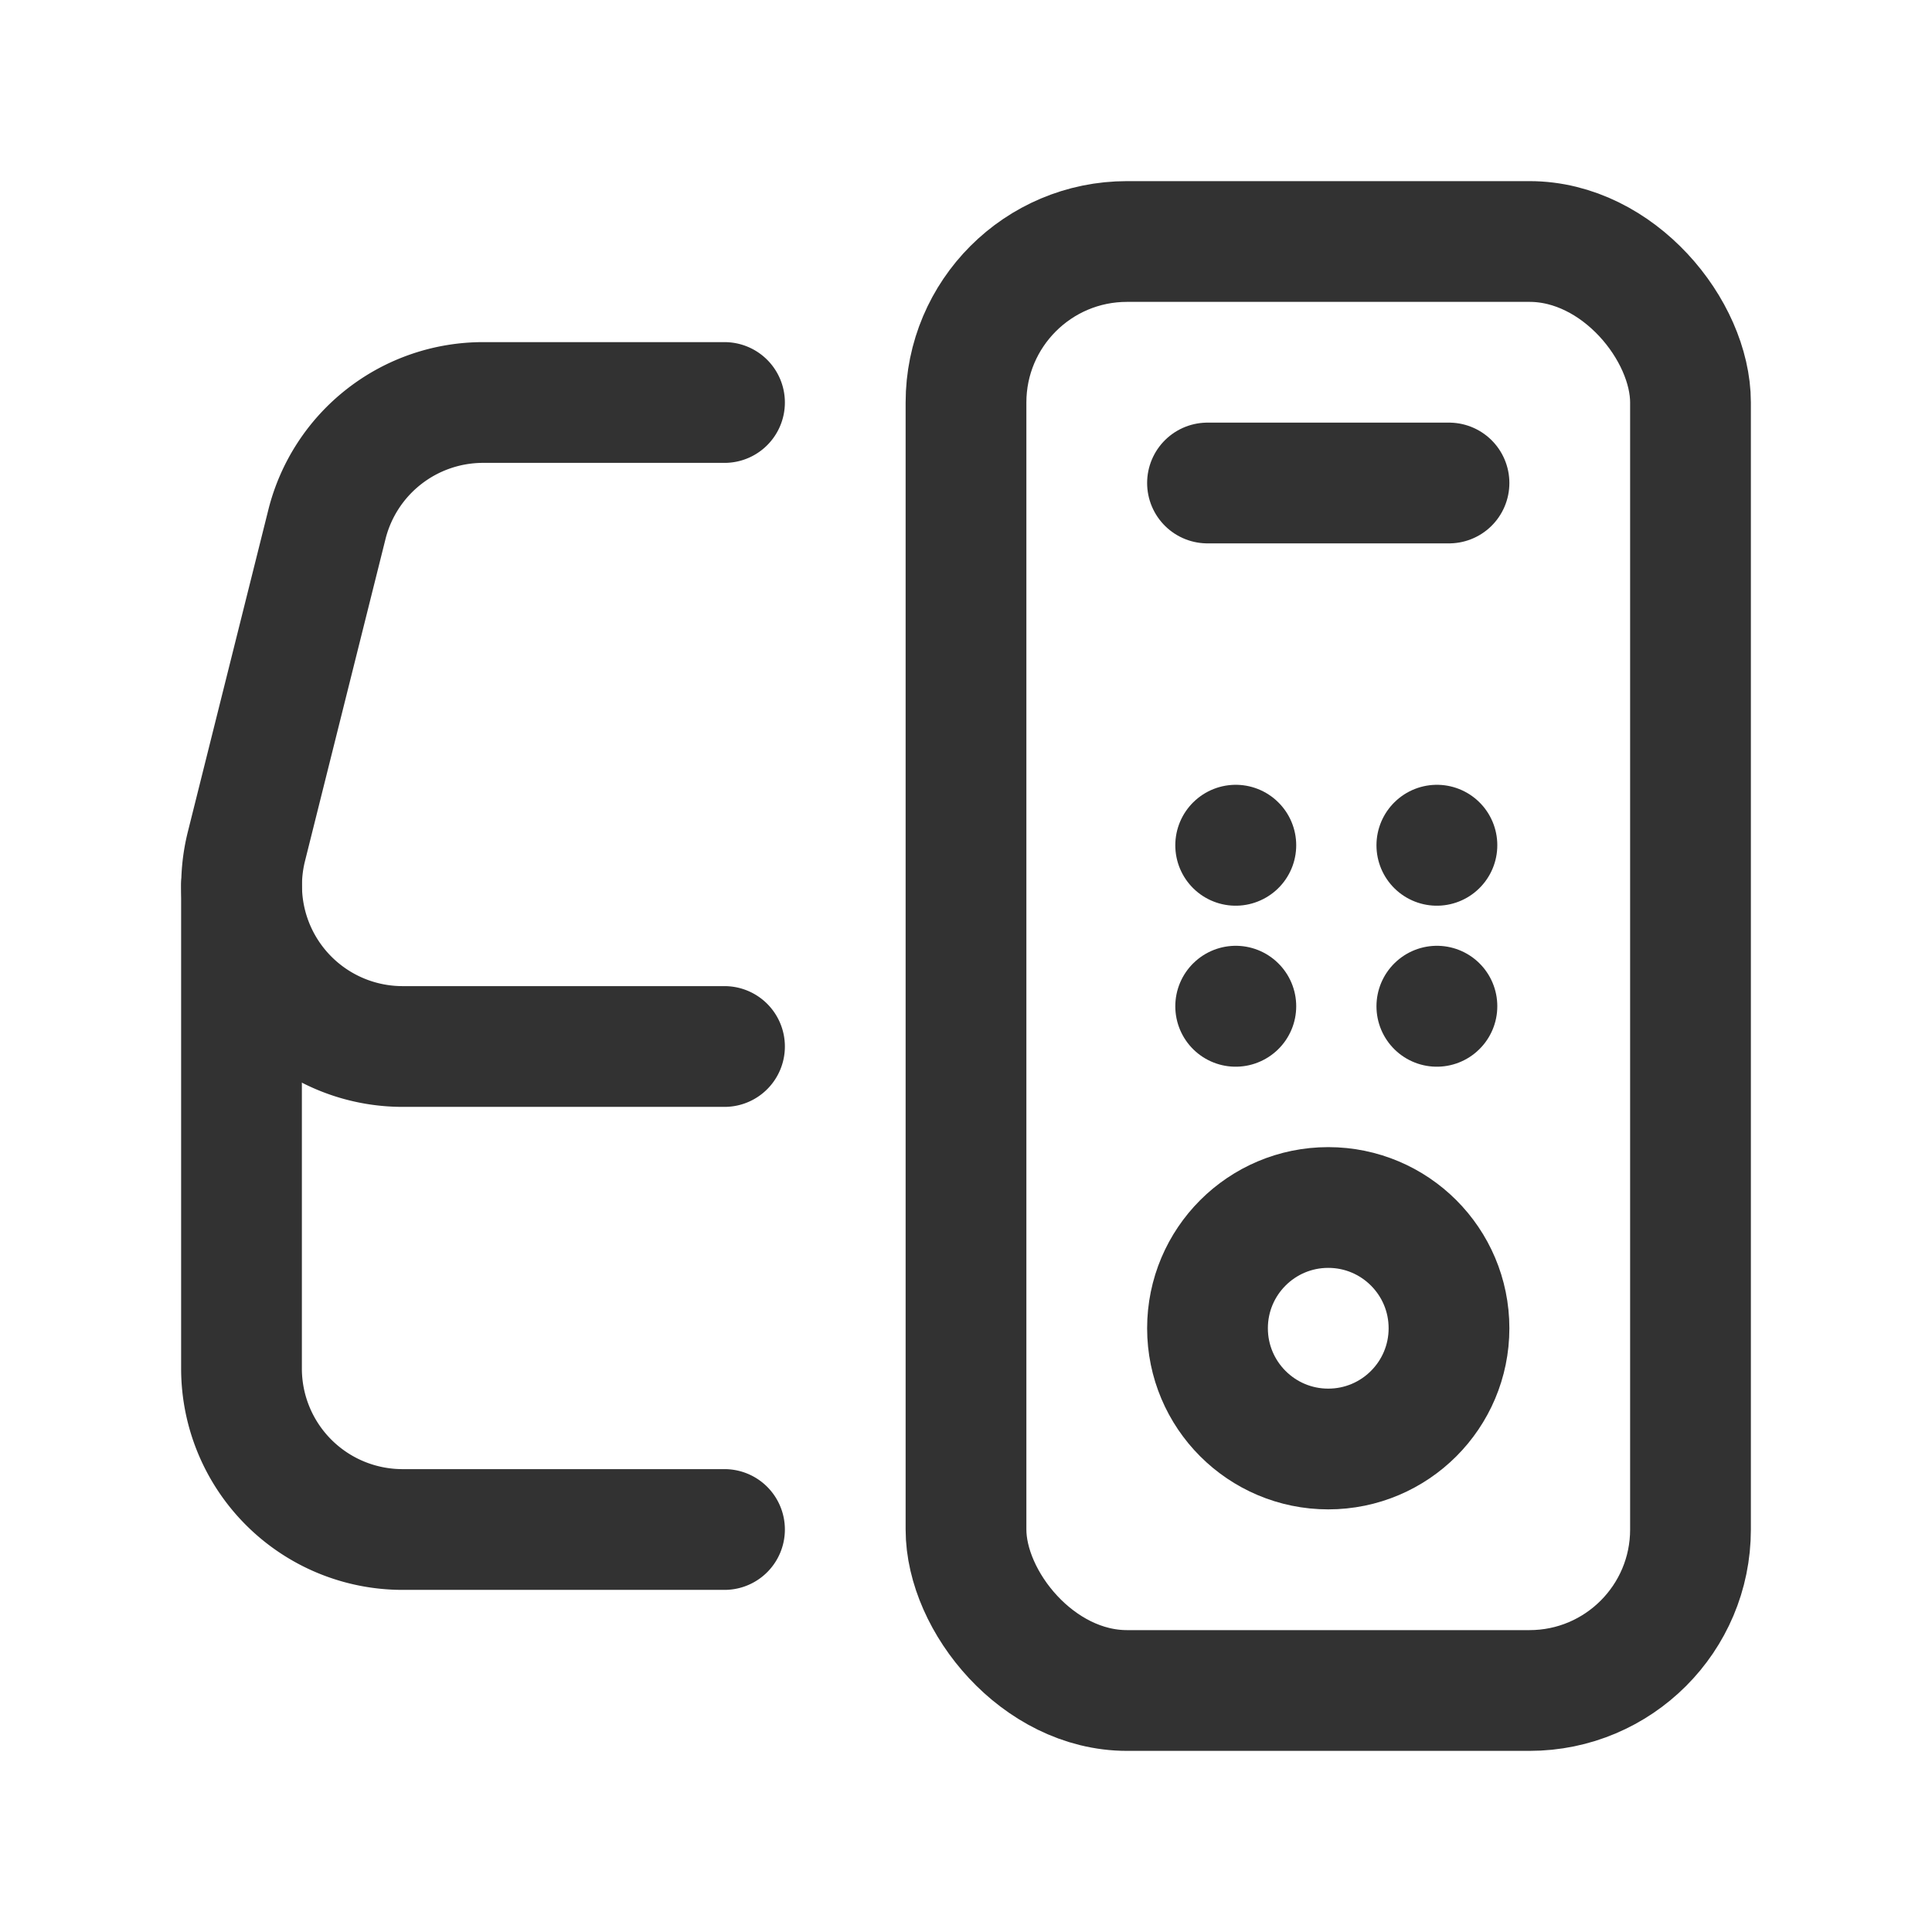 <svg id="Layer_3" data-name="Layer 3" xmlns="http://www.w3.org/2000/svg" viewBox="0 0 24 24"><path d="M9,13H5.001A2,2,0,0,1,3.061,10.515l1-4A2,2,0,0,1,6.001,5H9" fill="none" stroke="#323232" stroke-linecap="round" stroke-linejoin="round" stroke-width="1.5"/><path d="M9,19H5a2,2,0,0,1-2-2V11" fill="none" stroke="#323232" stroke-linecap="round" stroke-linejoin="round" stroke-width="1.5"/><circle cx="16.5" cy="16.5" r="1.5" fill="none" stroke="#323232" stroke-linecap="round" stroke-linejoin="round" stroke-width="1.5"/><line x1="15" y1="6" x2="18" y2="6" fill="none" stroke="#323232" stroke-linecap="round" stroke-linejoin="round" stroke-width="1.5"/><rect x="12" y="3" width="9" height="18" rx="2" stroke-width="1.5" stroke="#323232" stroke-linecap="round" stroke-linejoin="round" fill="none"/><path d="M15.351,12.5l-.001.001L15.35,12.5l.001-.001.001.001h0" fill="none" stroke="#323232" stroke-linecap="round" stroke-linejoin="round" stroke-width="1.5"/><path d="M15.351,10.5l-.001.001L15.35,10.5l.001-.001.001.001h0" fill="none" stroke="#323232" stroke-linecap="round" stroke-linejoin="round" stroke-width="1.5"/><path d="M17.85,12.5l-.001.001L17.849,12.5l.001-.001L17.85,12.5h0" fill="none" stroke="#323232" stroke-linecap="round" stroke-linejoin="round" stroke-width="1.5"/><path d="M17.85,10.5l-.001.001L17.849,10.5l.001-.001L17.85,10.5h0" fill="none" stroke="#323232" stroke-linecap="round" stroke-linejoin="round" stroke-width="1.5"/><rect y="0" width="24" height="24" fill="none"/></svg>